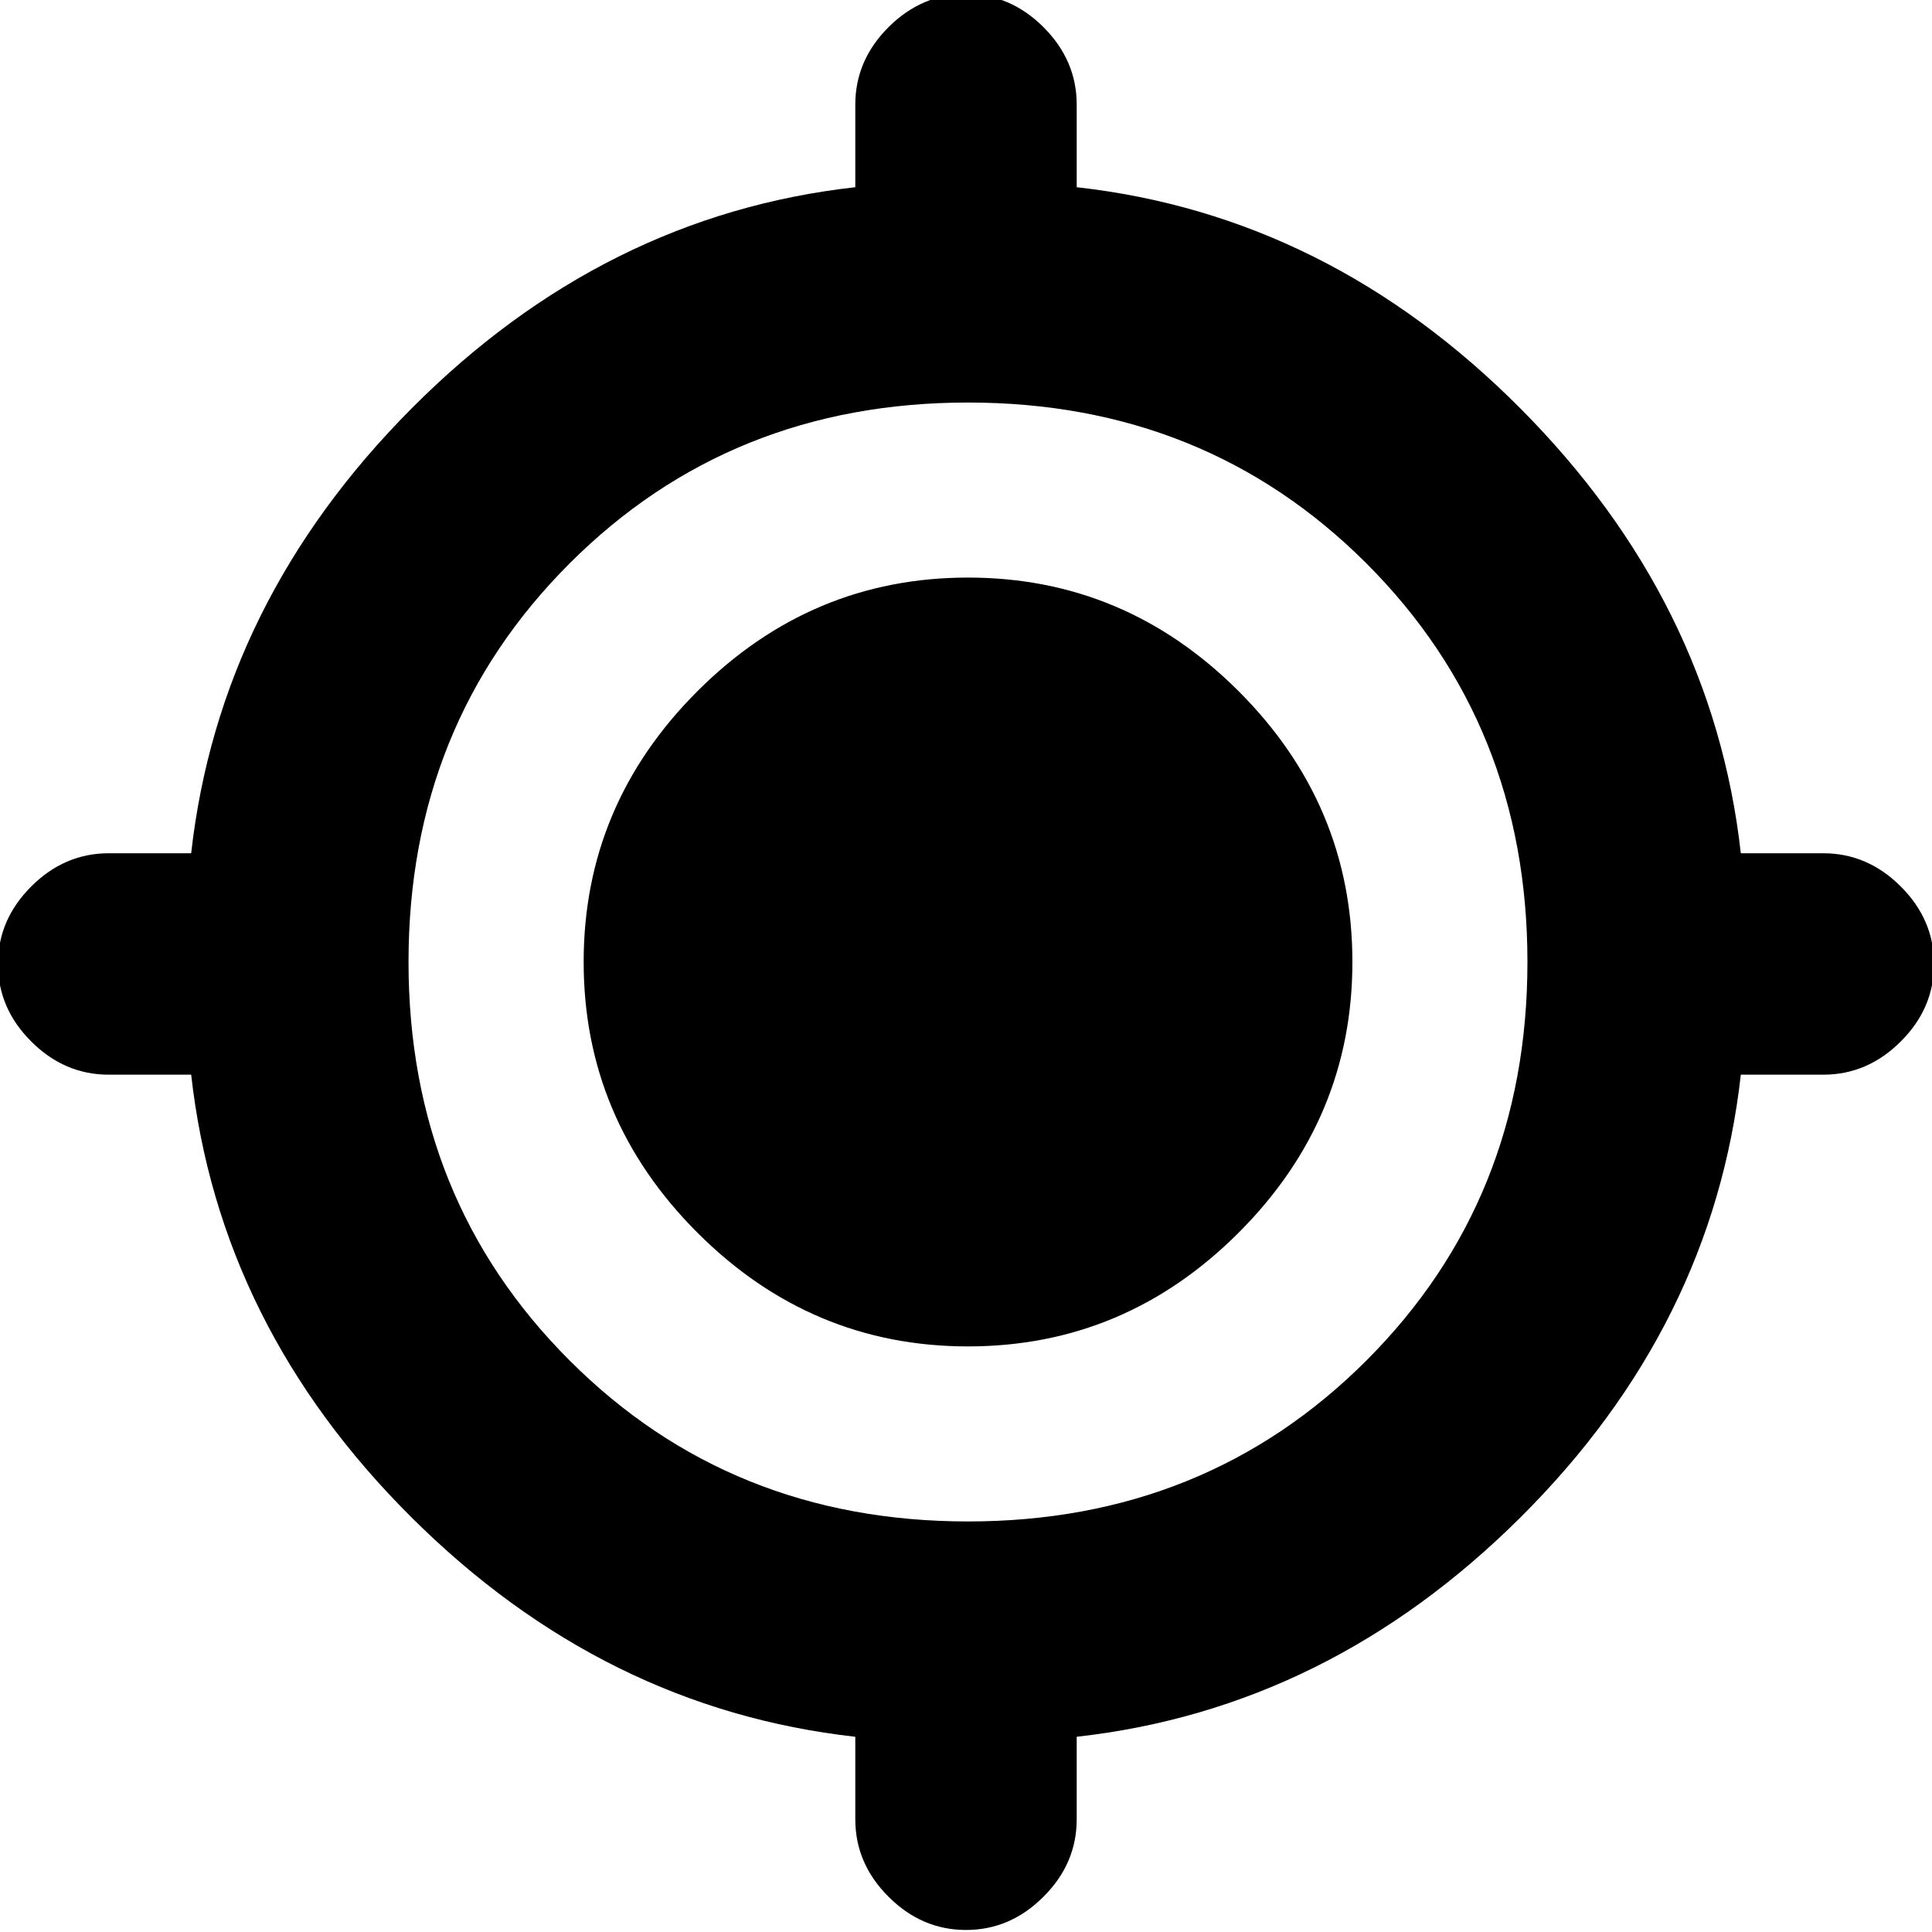 <svg xmlns="http://www.w3.org/2000/svg" height="20" width="20"><path d="M10 19.979Q9.542 19.979 9.198 19.635Q8.854 19.292 8.854 18.833V17.979Q6.25 17.688 4.26 15.708Q2.271 13.729 1.979 11.125H1.125Q0.667 11.125 0.323 10.781Q-0.021 10.438 -0.021 9.979Q-0.021 9.521 0.323 9.177Q0.667 8.833 1.125 8.833H1.979Q2.271 6.229 4.26 4.229Q6.25 2.229 8.854 1.938V1.083Q8.854 0.625 9.198 0.281Q9.542 -0.062 10 -0.062Q10.458 -0.062 10.802 0.281Q11.146 0.625 11.146 1.083V1.938Q13.75 2.229 15.74 4.229Q17.729 6.229 18.021 8.833H18.875Q19.333 8.833 19.677 9.177Q20.021 9.521 20.021 9.979Q20.021 10.438 19.677 10.781Q19.333 11.125 18.875 11.125H18.021Q17.729 13.729 15.74 15.708Q13.75 17.688 11.146 17.979V18.833Q11.146 19.292 10.802 19.635Q10.458 19.979 10 19.979ZM10.021 15.75Q12.479 15.75 14.146 14.083Q15.812 12.417 15.812 9.958Q15.812 7.5 14.146 5.833Q12.479 4.167 10.021 4.167Q7.562 4.167 5.896 5.833Q4.229 7.5 4.229 9.958Q4.229 12.417 5.896 14.083Q7.562 15.75 10.021 15.75ZM10.021 13.938Q8.396 13.938 7.219 12.76Q6.042 11.583 6.042 9.958Q6.042 8.333 7.219 7.156Q8.396 5.979 10.021 5.979Q11.646 5.979 12.823 7.156Q14 8.333 14 9.958Q14 11.583 12.823 12.76Q11.646 13.938 10.021 13.938ZM10.021 11.646Q10.688 11.646 11.198 11.135Q11.708 10.625 11.708 9.958Q11.708 9.292 11.198 8.781Q10.688 8.271 10.021 8.271Q9.354 8.271 8.844 8.781Q8.333 9.292 8.333 9.958Q8.333 10.625 8.844 11.135Q9.354 11.646 10.021 11.646ZM10.021 11.646Q9.354 11.646 8.844 11.135Q8.333 10.625 8.333 9.958Q8.333 9.292 8.844 8.781Q9.354 8.271 10.021 8.271Q10.688 8.271 11.198 8.781Q11.708 9.292 11.708 9.958Q11.708 10.625 11.198 11.135Q10.688 11.646 10.021 11.646Z"/></svg>